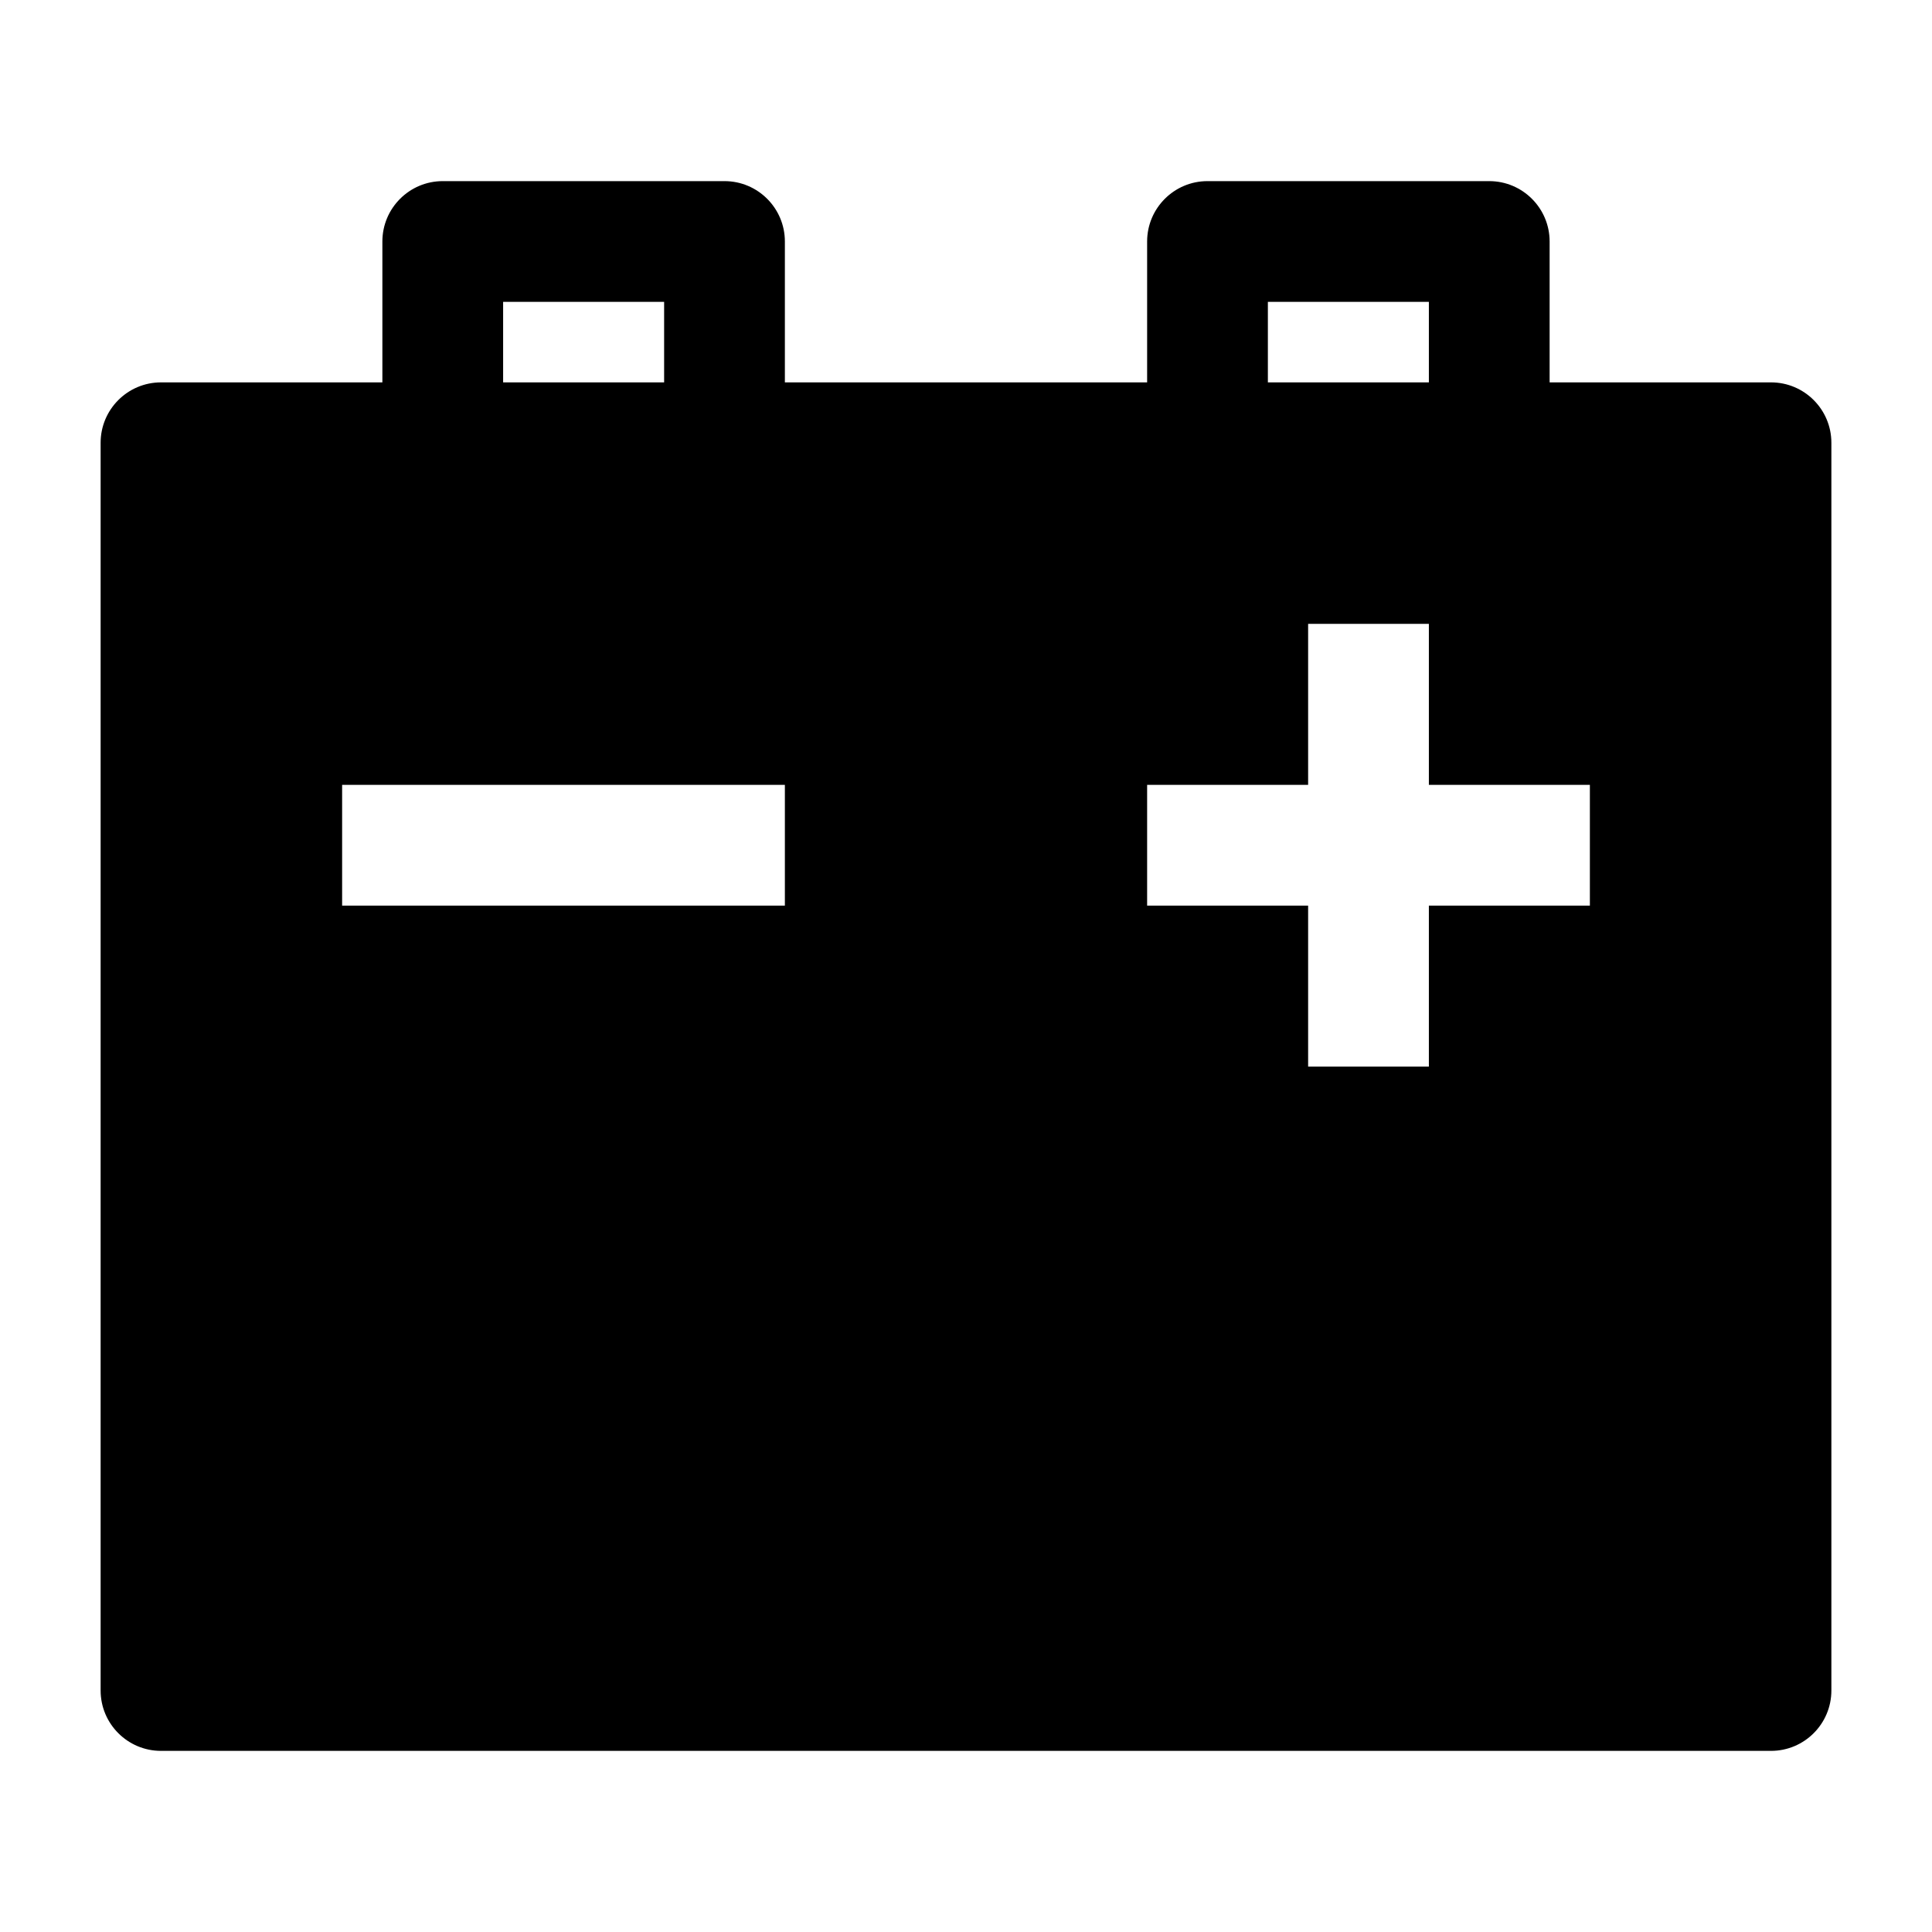 <svg width="24" height="24" viewBox="0 0 24 24" xmlns="http://www.w3.org/2000/svg">
    <path fill-rule="evenodd" clip-rule="evenodd" d="M1.25 5.5C1.25 5.086 1.586 4.75 2 4.75H22C22.414 4.75 22.75 5.086 22.75 5.5V21C22.75 21.414 22.414 21.75 22 21.75H2C1.586 21.75 1.25 21.414 1.25 21V5.5ZM17.75 7.75V9.75H19.75V11.25H17.75V13.25H16.25V11.25H14.25V9.75H16.25V7.75H17.75ZM9.75 9.75H4.25V11.25H9.75V9.75Z"/>
    <path fill-rule="evenodd" clip-rule="evenodd" d="M14.25 3C14.25 2.586 14.586 2.25 15 2.25H18.5C18.914 2.25 19.25 2.586 19.25 3V6.25H17.75V3.75H15.75V6.25H14.25V3Z"/>
    <path fill-rule="evenodd" clip-rule="evenodd" d="M4.75 3C4.75 2.586 5.086 2.25 5.5 2.25H9C9.414 2.25 9.75 2.586 9.75 3V6.25H8.25V3.75H6.25V6.25H4.75V3Z"/>
</svg>
